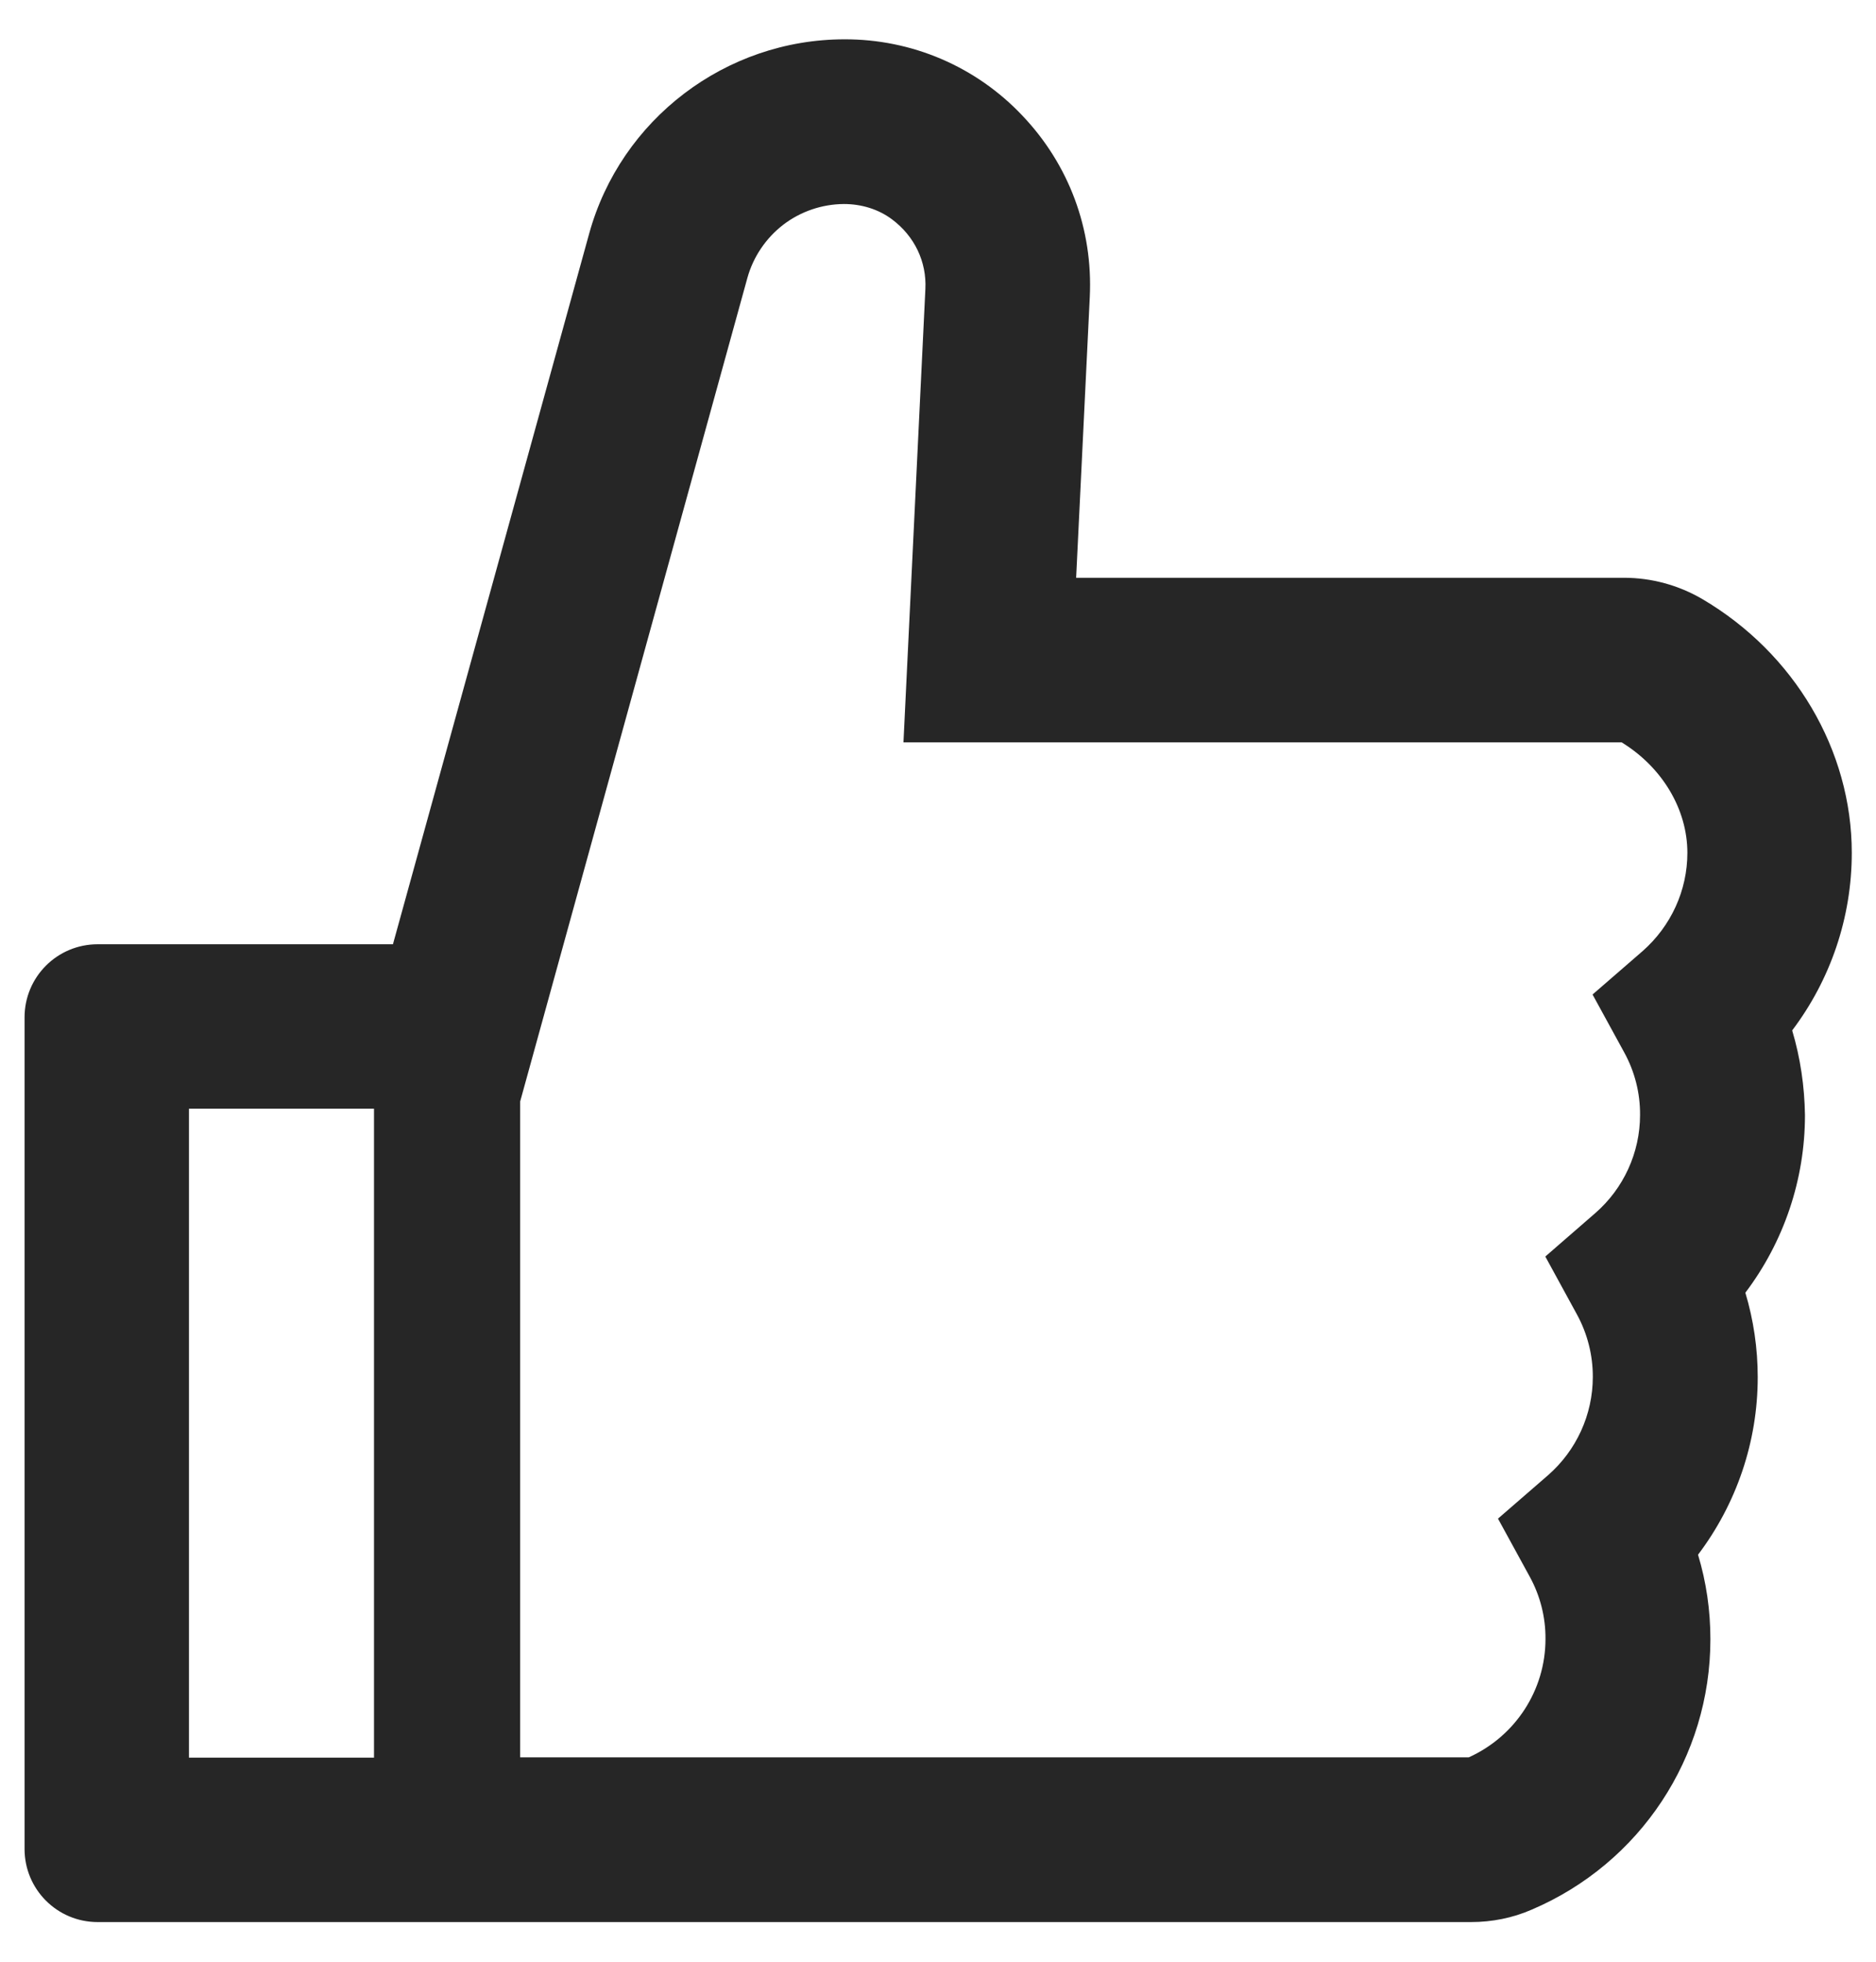 <svg width="22" height="23" viewBox="0 0 22 23" fill="none" xmlns="http://www.w3.org/2000/svg">
<path d="M21.017 12.081C21.467 11.486 21.716 10.757 21.716 9.999C21.716 8.797 21.044 7.658 19.962 7.023C19.683 6.86 19.366 6.774 19.043 6.774H12.62L12.78 3.482C12.818 2.687 12.537 1.931 11.99 1.356C11.722 1.072 11.399 0.846 11.04 0.692C10.681 0.538 10.294 0.46 9.904 0.461C8.511 0.461 7.279 1.398 6.909 2.74L4.608 11.071H1.145C0.671 11.071 0.288 11.454 0.288 11.928V21.678C0.288 22.152 0.671 22.535 1.145 22.535H17.251C17.497 22.535 17.738 22.487 17.961 22.39C19.236 21.847 20.058 20.601 20.058 19.219C20.058 18.881 20.01 18.549 19.913 18.228C20.363 17.633 20.613 16.905 20.613 16.147C20.613 15.809 20.564 15.477 20.468 15.156C20.918 14.561 21.167 13.832 21.167 13.074C21.162 12.737 21.113 12.402 21.017 12.081ZM2.216 20.607V12.999H4.386V20.607H2.216ZM19.263 11.151L18.676 11.66L19.048 12.34C19.171 12.565 19.235 12.816 19.233 13.072C19.233 13.514 19.04 13.934 18.708 14.223L18.122 14.732L18.494 15.413C18.616 15.637 18.68 15.889 18.679 16.144C18.679 16.586 18.486 17.006 18.154 17.296L17.567 17.805L17.939 18.485C18.062 18.709 18.126 18.961 18.124 19.216C18.124 19.816 17.771 20.357 17.224 20.604H6.1V12.914L8.765 3.257C8.834 3.01 8.982 2.792 9.185 2.635C9.389 2.479 9.639 2.394 9.896 2.392C10.099 2.392 10.3 2.451 10.461 2.572C10.726 2.77 10.868 3.07 10.852 3.389L10.595 8.703H19.016C19.493 8.995 19.788 9.488 19.788 9.999C19.788 10.441 19.595 10.859 19.263 11.151Z" fill="black" fill-opacity="0.85"/>
</svg>
